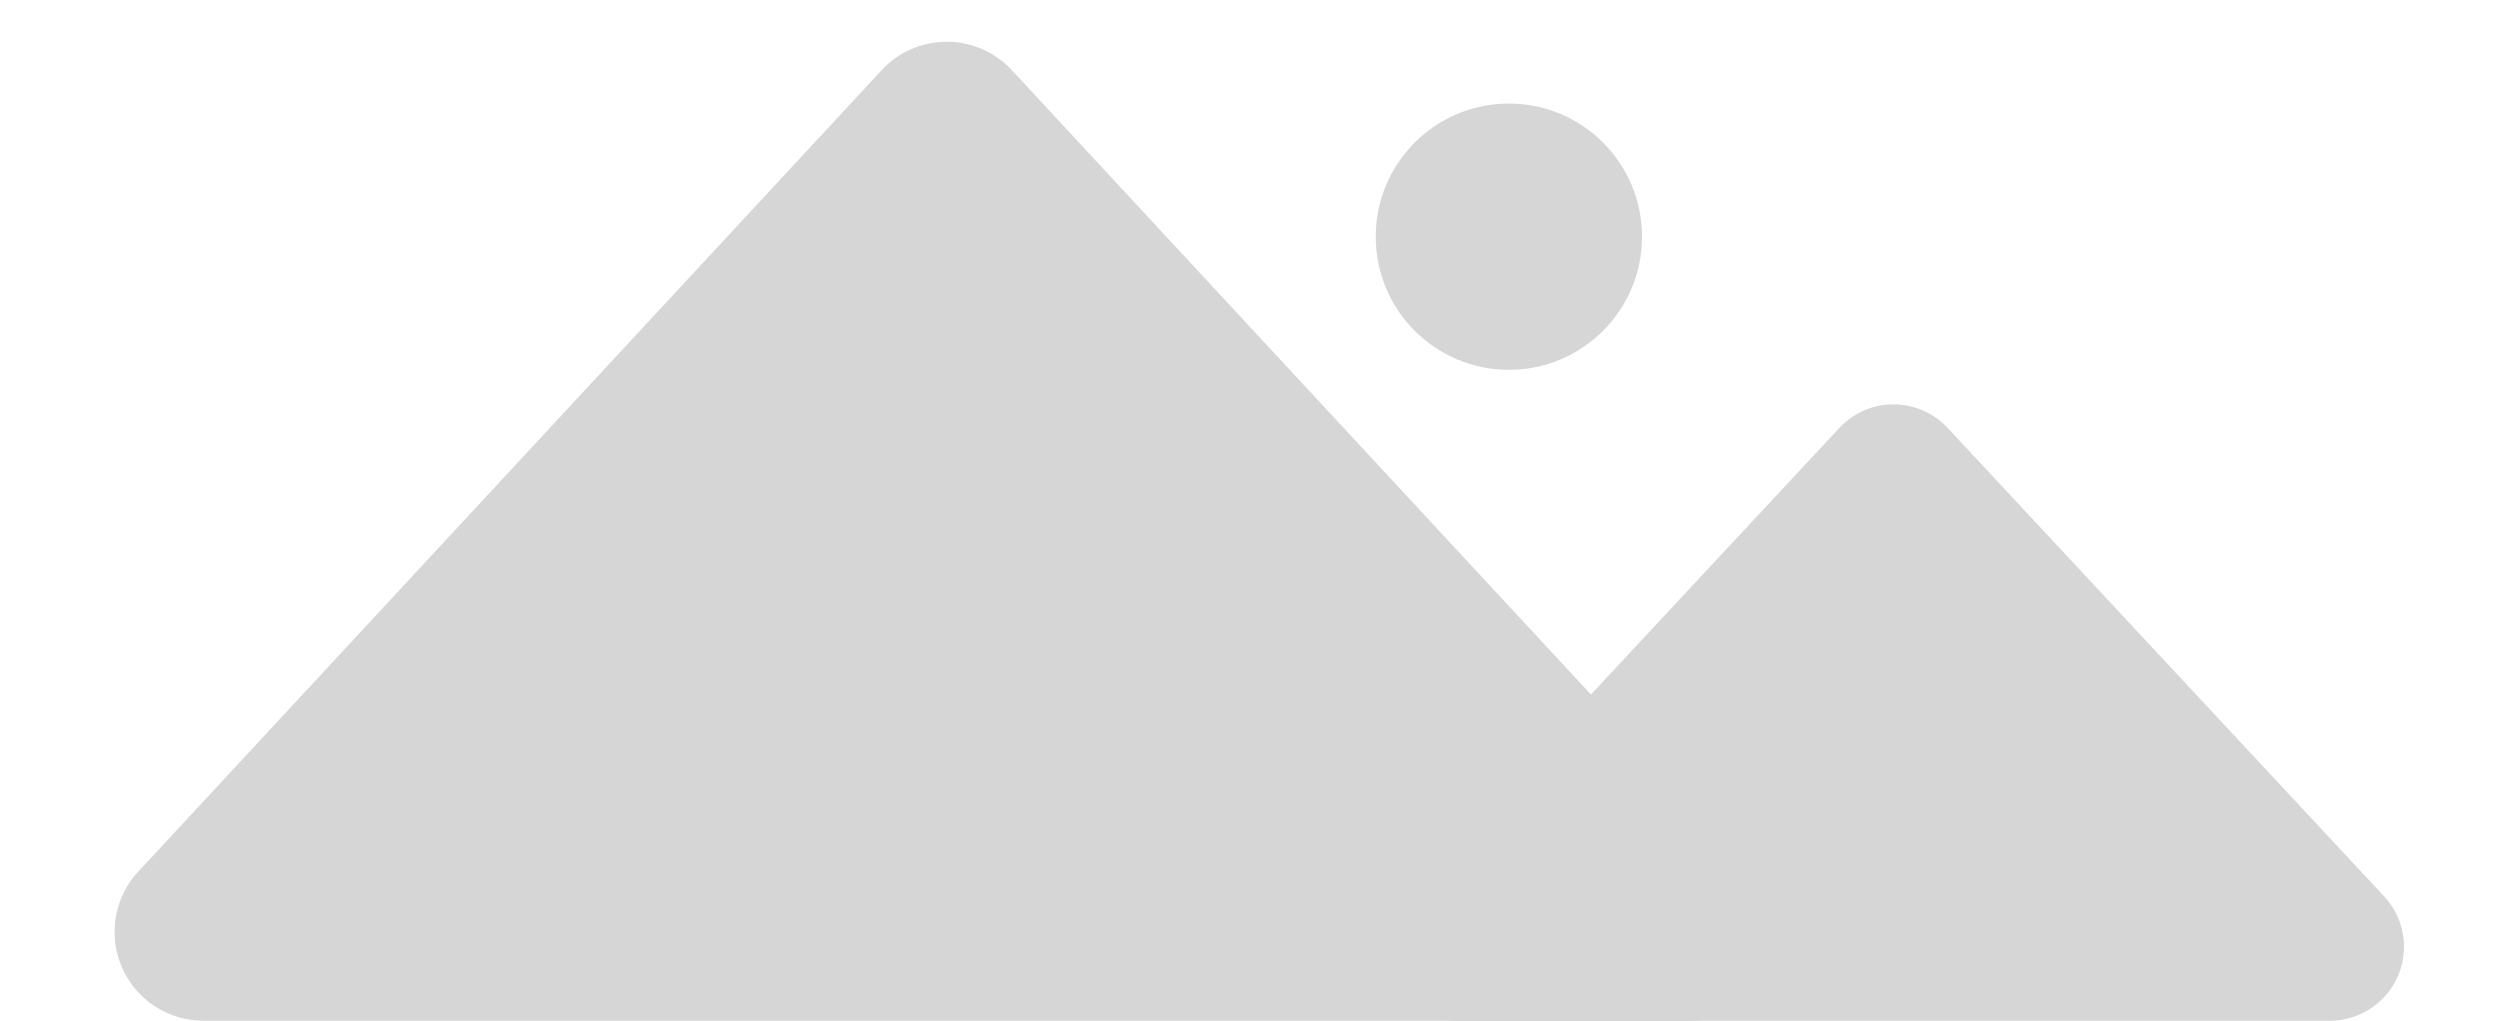 <svg xmlns="http://www.w3.org/2000/svg" width="169" height="69" viewBox="0 0 169 69">
  <g id="Grupo_906" data-name="Grupo 906" transform="translate(-197 -334)">
    <path id="Polígono_8" data-name="Polígono 8" d="M59.6,4.743a6,6,0,0,1,8.8,0L118.65,58.92a6,6,0,0,1-4.4,10.08H13.749a6,6,0,0,1-4.4-10.08Z" transform="translate(197 334)" fill="#d6d6d6"/>
    <path id="Polígono_9" data-name="Polígono 9" d="M37.342,3.926a5,5,0,0,1,7.316,0L74.165,35.591A5,5,0,0,1,70.507,44H11.493a5,5,0,0,1-3.658-8.409Z" transform="translate(284 359)" fill="#d6d6d6"/>
    <circle id="Elipse_378" data-name="Elipse 378" cx="9" cy="9" r="9" transform="translate(290 341)" fill="#d6d6d6"/>
  </g>
</svg>
